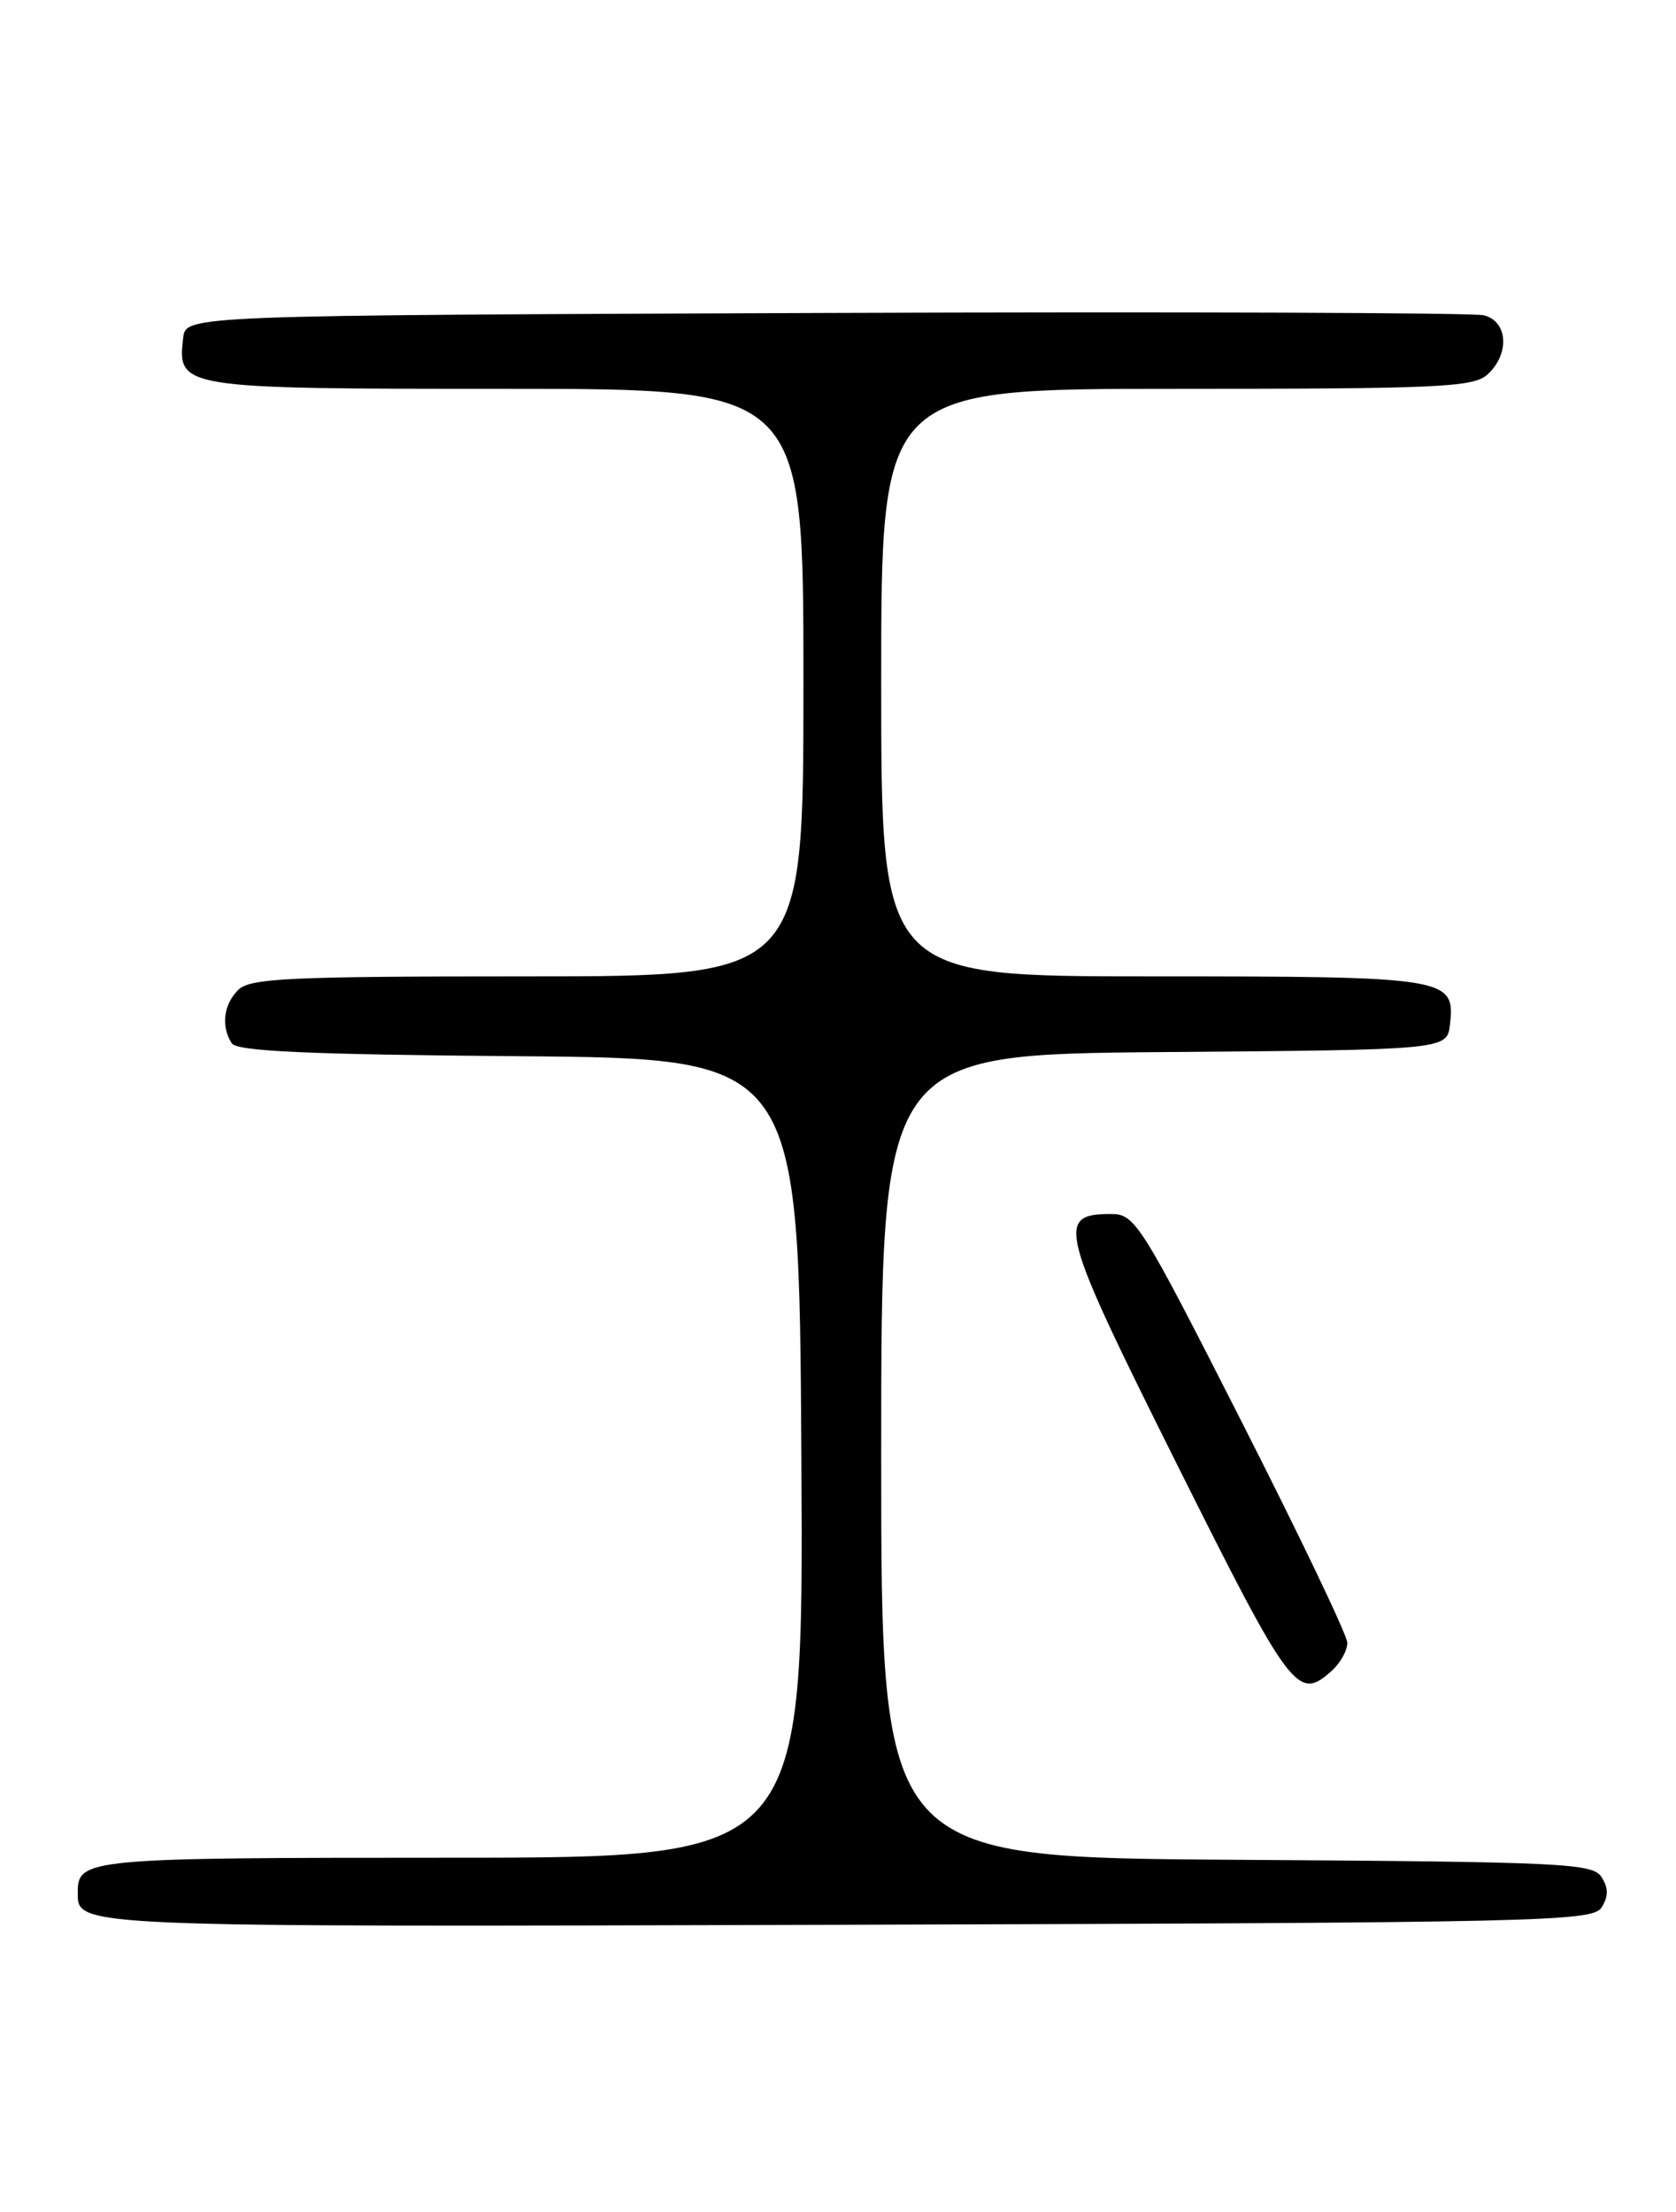 <?xml version="1.0" encoding="UTF-8" standalone="no"?>
<!DOCTYPE svg PUBLIC "-//W3C//DTD SVG 1.1//EN" "http://www.w3.org/Graphics/SVG/1.1/DTD/svg11.dtd" >
<svg xmlns="http://www.w3.org/2000/svg" xmlns:xlink="http://www.w3.org/1999/xlink" version="1.1" viewBox="0 0 194 256">
 <g >
 <path fill="currentColor"
d=" M 185.39 220.75 C 186.19 219.47 186.19 218.53 185.39 217.25 C 184.37 215.64 181.07 215.48 143.14 215.24 C 102.00 214.98 102.00 214.98 102.00 168.50 C 102.00 122.03 102.00 122.03 134.75 121.76 C 167.50 121.50 167.50 121.50 167.84 118.55 C 168.45 113.13 167.66 113.00 133.31 113.00 C 102.00 113.00 102.00 113.00 102.00 79.00 C 102.00 45.00 102.00 45.00 136.17 45.00 C 166.56 45.00 170.54 44.82 172.17 43.35 C 174.79 40.98 174.55 37.17 171.75 36.49 C 170.51 36.19 136.20 36.07 95.50 36.22 C 21.50 36.50 21.50 36.50 21.20 39.12 C 20.52 44.95 20.85 45.00 58.57 45.00 C 93.00 45.00 93.00 45.00 93.00 79.00 C 93.00 113.00 93.00 113.00 61.07 113.00 C 33.38 113.00 28.93 113.21 27.57 114.57 C 25.87 116.27 25.57 118.77 26.82 120.74 C 27.41 121.67 35.62 122.04 60.05 122.24 C 92.50 122.50 92.50 122.50 92.76 168.75 C 93.02 215.00 93.02 215.00 52.21 215.00 C 10.09 215.00 9.00 215.10 9.00 219.00 C 9.00 223.06 8.01 223.02 97.85 222.76 C 178.92 222.52 184.35 222.39 185.39 220.75 Z  M 154.17 193.35 C 155.18 192.43 155.98 190.97 155.95 190.10 C 155.93 189.22 150.41 177.70 143.70 164.50 C 132.02 141.51 131.38 140.50 128.61 140.50 C 122.16 140.50 122.60 142.17 136.25 169.50 C 149.44 195.89 150.22 196.92 154.17 193.35 Z "/>
</g>
</svg>